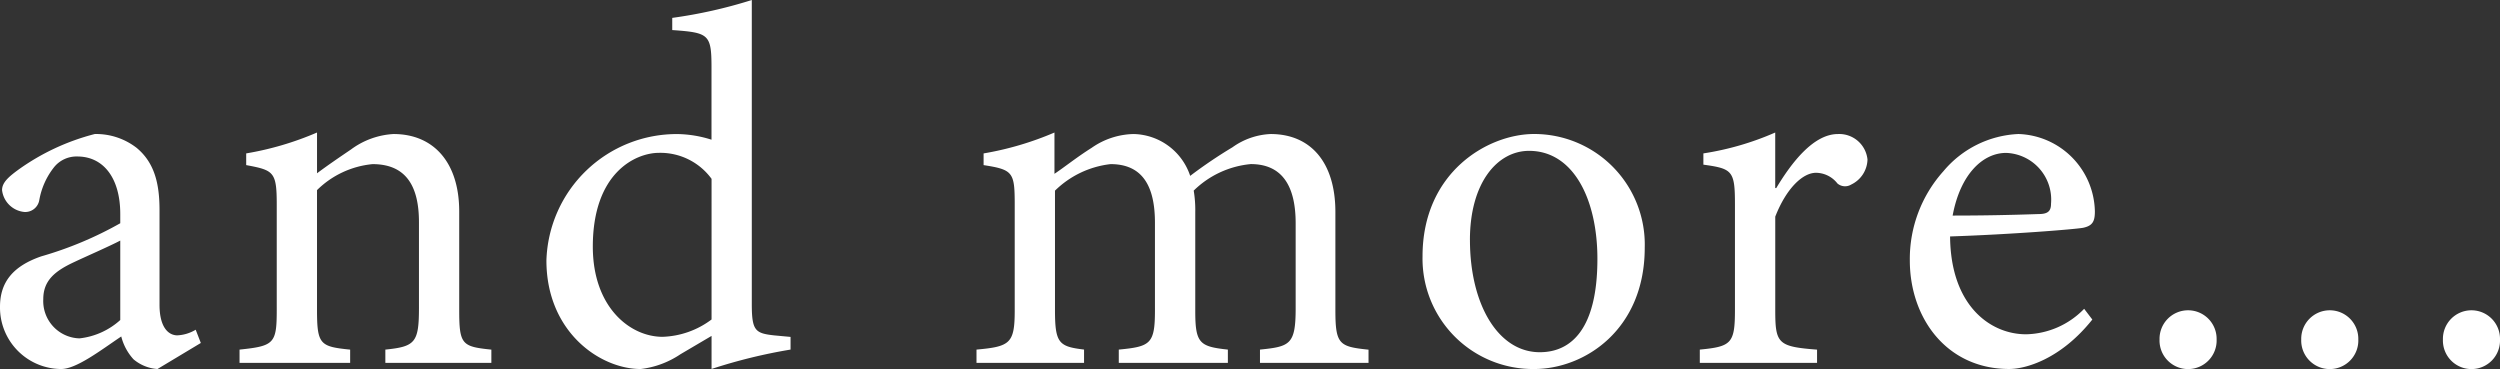 <svg xmlns="http://www.w3.org/2000/svg" xmlns:xlink="http://www.w3.org/1999/xlink" width="185.948" height="27.446" viewBox="0 0 185.948 27.446">
  <rect x="0" y="0" width="185.948" height="27.446" fill="#333333" stroke="none"/>
  <defs>
    <clipPath id="clip-path">
      <rect id="長方形_9308" data-name="長方形 9308" width="185.948" height="27.446" fill="none"/>
    </clipPath>
  </defs>
  <g id="グループ_26292" data-name="グループ 26292" transform="translate(0 0)">
    <g id="グループ_26291" data-name="グループ 26291" transform="translate(0 0)" clip-path="url(#clip-path)">
      <path id="パス_38627" data-name="パス 38627" d="M11.712,20.479a3.088,3.088,0,0,1-1.78-.721,3.937,3.937,0,0,1-.913-1.7C7.5,19.077,5.686,20.479,4.547,20.479A4.573,4.573,0,0,1,0,15.852C0,14,.986,12.819,3.066,12.1A27.133,27.133,0,0,0,8.945,9.637V8.953c0-2.727-1.289-4.281-3.185-4.281a2.146,2.146,0,0,0-1.707.757,5.456,5.456,0,0,0-1.133,2.5,1.059,1.059,0,0,1-1.1.87A1.846,1.846,0,0,1,.153,7.173c0-.568.488-.986,1.212-1.518A17.008,17.008,0,0,1,7.052,3a4.935,4.935,0,0,1,3.106,1.026c1.329,1.1,1.707,2.654,1.707,4.624V15.7c0,1.707.681,2.275,1.325,2.275a2.9,2.9,0,0,0,1.365-.419l.382.986ZM8.945,10.926c-.794.419-2.614,1.212-3.411,1.591-1.481.684-2.315,1.4-2.315,2.767A2.776,2.776,0,0,0,5.912,18.2a5.4,5.4,0,0,0,3.033-1.365Z" transform="translate(0 6.968)" fill="#fff"/>
      <path id="パス_38628" data-name="パス 38628" d="M16.209,20.1v-.986c2.235-.226,2.5-.528,2.5-3.145V9.64c0-2.617-.91-4.321-3.451-4.321a6.786,6.786,0,0,0-4.132,1.933V16.16c0,2.577.229,2.73,2.465,2.956V20.1H5.364v-.986c2.581-.266,2.767-.455,2.767-2.956V8.311c0-2.425-.226-2.538-2.272-2.92v-.87a22.861,22.861,0,0,0,5.268-1.554V6c.757-.568,1.591-1.136,2.538-1.78A5.857,5.857,0,0,1,16.817,3.08c2.993,0,4.886,2.126,4.886,5.763V16.16c0,2.577.193,2.73,2.391,2.956V20.1Z" transform="translate(12.453 6.889)" fill="#fff"/>
      <path id="パス_38629" data-name="パス 38629" d="M30.395,26a39.718,39.718,0,0,0-5.876,1.442V24.984l-2.312,1.362a6.683,6.683,0,0,1-2.959,1.1c-3.033,0-7.012-2.767-7.012-8.075a9.7,9.7,0,0,1,9.779-9.4,8.7,8.7,0,0,1,2.5.419V5.042c0-2.5-.193-2.614-2.92-2.807V1.329A35.672,35.672,0,0,0,27.512,0V22.633c0,1.97.266,2.159,1.667,2.312l1.216.113Zm-5.876-12.7a4.713,4.713,0,0,0-3.906-1.933c-1.744,0-4.926,1.478-4.926,6.975,0,4.511,2.767,6.709,5.192,6.709a6.4,6.4,0,0,0,3.64-1.289Z" transform="translate(28.406 0.001)" fill="#fff"/>
      <path id="パス_38630" data-name="パス 38630" d="M42.947,20.1v-.986c2.235-.226,2.654-.379,2.654-3.072V9.716c0-2.694-.947-4.4-3.338-4.4a6.978,6.978,0,0,0-4.245,1.973,8.714,8.714,0,0,1,.116,1.591v7.394c0,2.385.339,2.614,2.425,2.84V20.1H32.445v-.986c2.352-.226,2.69-.415,2.69-2.92V9.676c0-2.8-.983-4.358-3.3-4.358A7.029,7.029,0,0,0,27.7,7.292v8.9c0,2.465.306,2.694,2.162,2.92V20.1h-8v-.986c2.5-.226,2.843-.455,2.843-2.92V8.351c0-2.428-.113-2.617-2.315-2.959v-.87a23.141,23.141,0,0,0,5.271-1.554V6.039c.8-.535,1.631-1.216,2.767-1.933A5.635,5.635,0,0,1,33.544,3.08a4.533,4.533,0,0,1,4.212,3.112A35.129,35.129,0,0,1,40.9,4.066a5.249,5.249,0,0,1,2.84-.986c2.959,0,4.816,2.086,4.816,5.8V16.2c0,2.541.3,2.694,2.465,2.92V20.1Z" transform="translate(50.769 6.889)" fill="#fff"/>
      <path id="パス_38631" data-name="パス 38631" d="M48.385,11.458c0,6.1-4.474,9.021-8.227,9.021a8.213,8.213,0,0,1-8.3-8.38c0-6.254,4.853-9.1,8.3-9.1a8.224,8.224,0,0,1,8.227,8.457m-13-.571c0,4.776,2.086,8.344,5.195,8.344,2.348,0,4.285-1.747,4.285-6.939,0-4.438-1.784-8.038-5.082-8.038-2.348,0-4.4,2.352-4.4,6.633" transform="translate(73.949 6.968)" fill="#fff"/>
      <path id="パス_38632" data-name="パス 38632" d="M43.75,7.1c1.136-1.893,2.767-4.019,4.587-4.019a2.11,2.11,0,0,1,2.2,1.9,2.129,2.129,0,0,1-1.212,1.857A.875.875,0,0,1,48.3,6.757a2.044,2.044,0,0,0-1.591-.794c-.983,0-2.2,1.136-3.033,3.262v6.939c0,2.5.189,2.727,3.109,2.953V20.1H38.064v-.986c2.348-.226,2.614-.455,2.614-2.953V8.311c0-2.5-.186-2.654-2.348-2.953V4.521a21.359,21.359,0,0,0,5.344-1.554V7.1Z" transform="translate(88.366 6.889)" fill="#fff"/>
      <path id="パス_38633" data-name="パス 38633" d="M56.342,16.8c-2.391,2.993-5.006,3.677-6.181,3.677-4.663,0-7.394-3.793-7.394-8.075a9.769,9.769,0,0,1,2.5-6.636A7.7,7.7,0,0,1,50.845,3a5.872,5.872,0,0,1,5.686,5.763c0,.761-.189,1.063-.874,1.212-.644.116-5.381.495-9.895.644.037,5.158,3,7.277,5.65,7.277A6.174,6.174,0,0,0,55.734,16ZM45.952,9.066c2.126,0,4.208-.037,6.407-.113.684,0,.91-.229.91-.761a3.477,3.477,0,0,0-3.338-3.787c-1.74,0-3.411,1.591-3.979,4.66" transform="translate(99.284 6.968)" fill="#fff"/>
      <path id="パス_38634" data-name="パス 38634" d="M48.359,9.11a2.123,2.123,0,1,1,4.245,0,2.124,2.124,0,1,1-4.245,0" transform="translate(112.266 16.138)" fill="#fff"/>
      <path id="パス_38635" data-name="パス 38635" d="M51.532,9.11a2.123,2.123,0,1,1,4.245,0,2.124,2.124,0,1,1-4.245,0" transform="translate(119.632 16.138)" fill="#fff"/>
      <path id="パス_38636" data-name="パス 38636" d="M54.705,9.11a2.123,2.123,0,1,1,4.245,0,2.124,2.124,0,1,1-4.245,0" transform="translate(126.998 16.138)" fill="#fff"/>
    </g>
  </g>
</svg>

